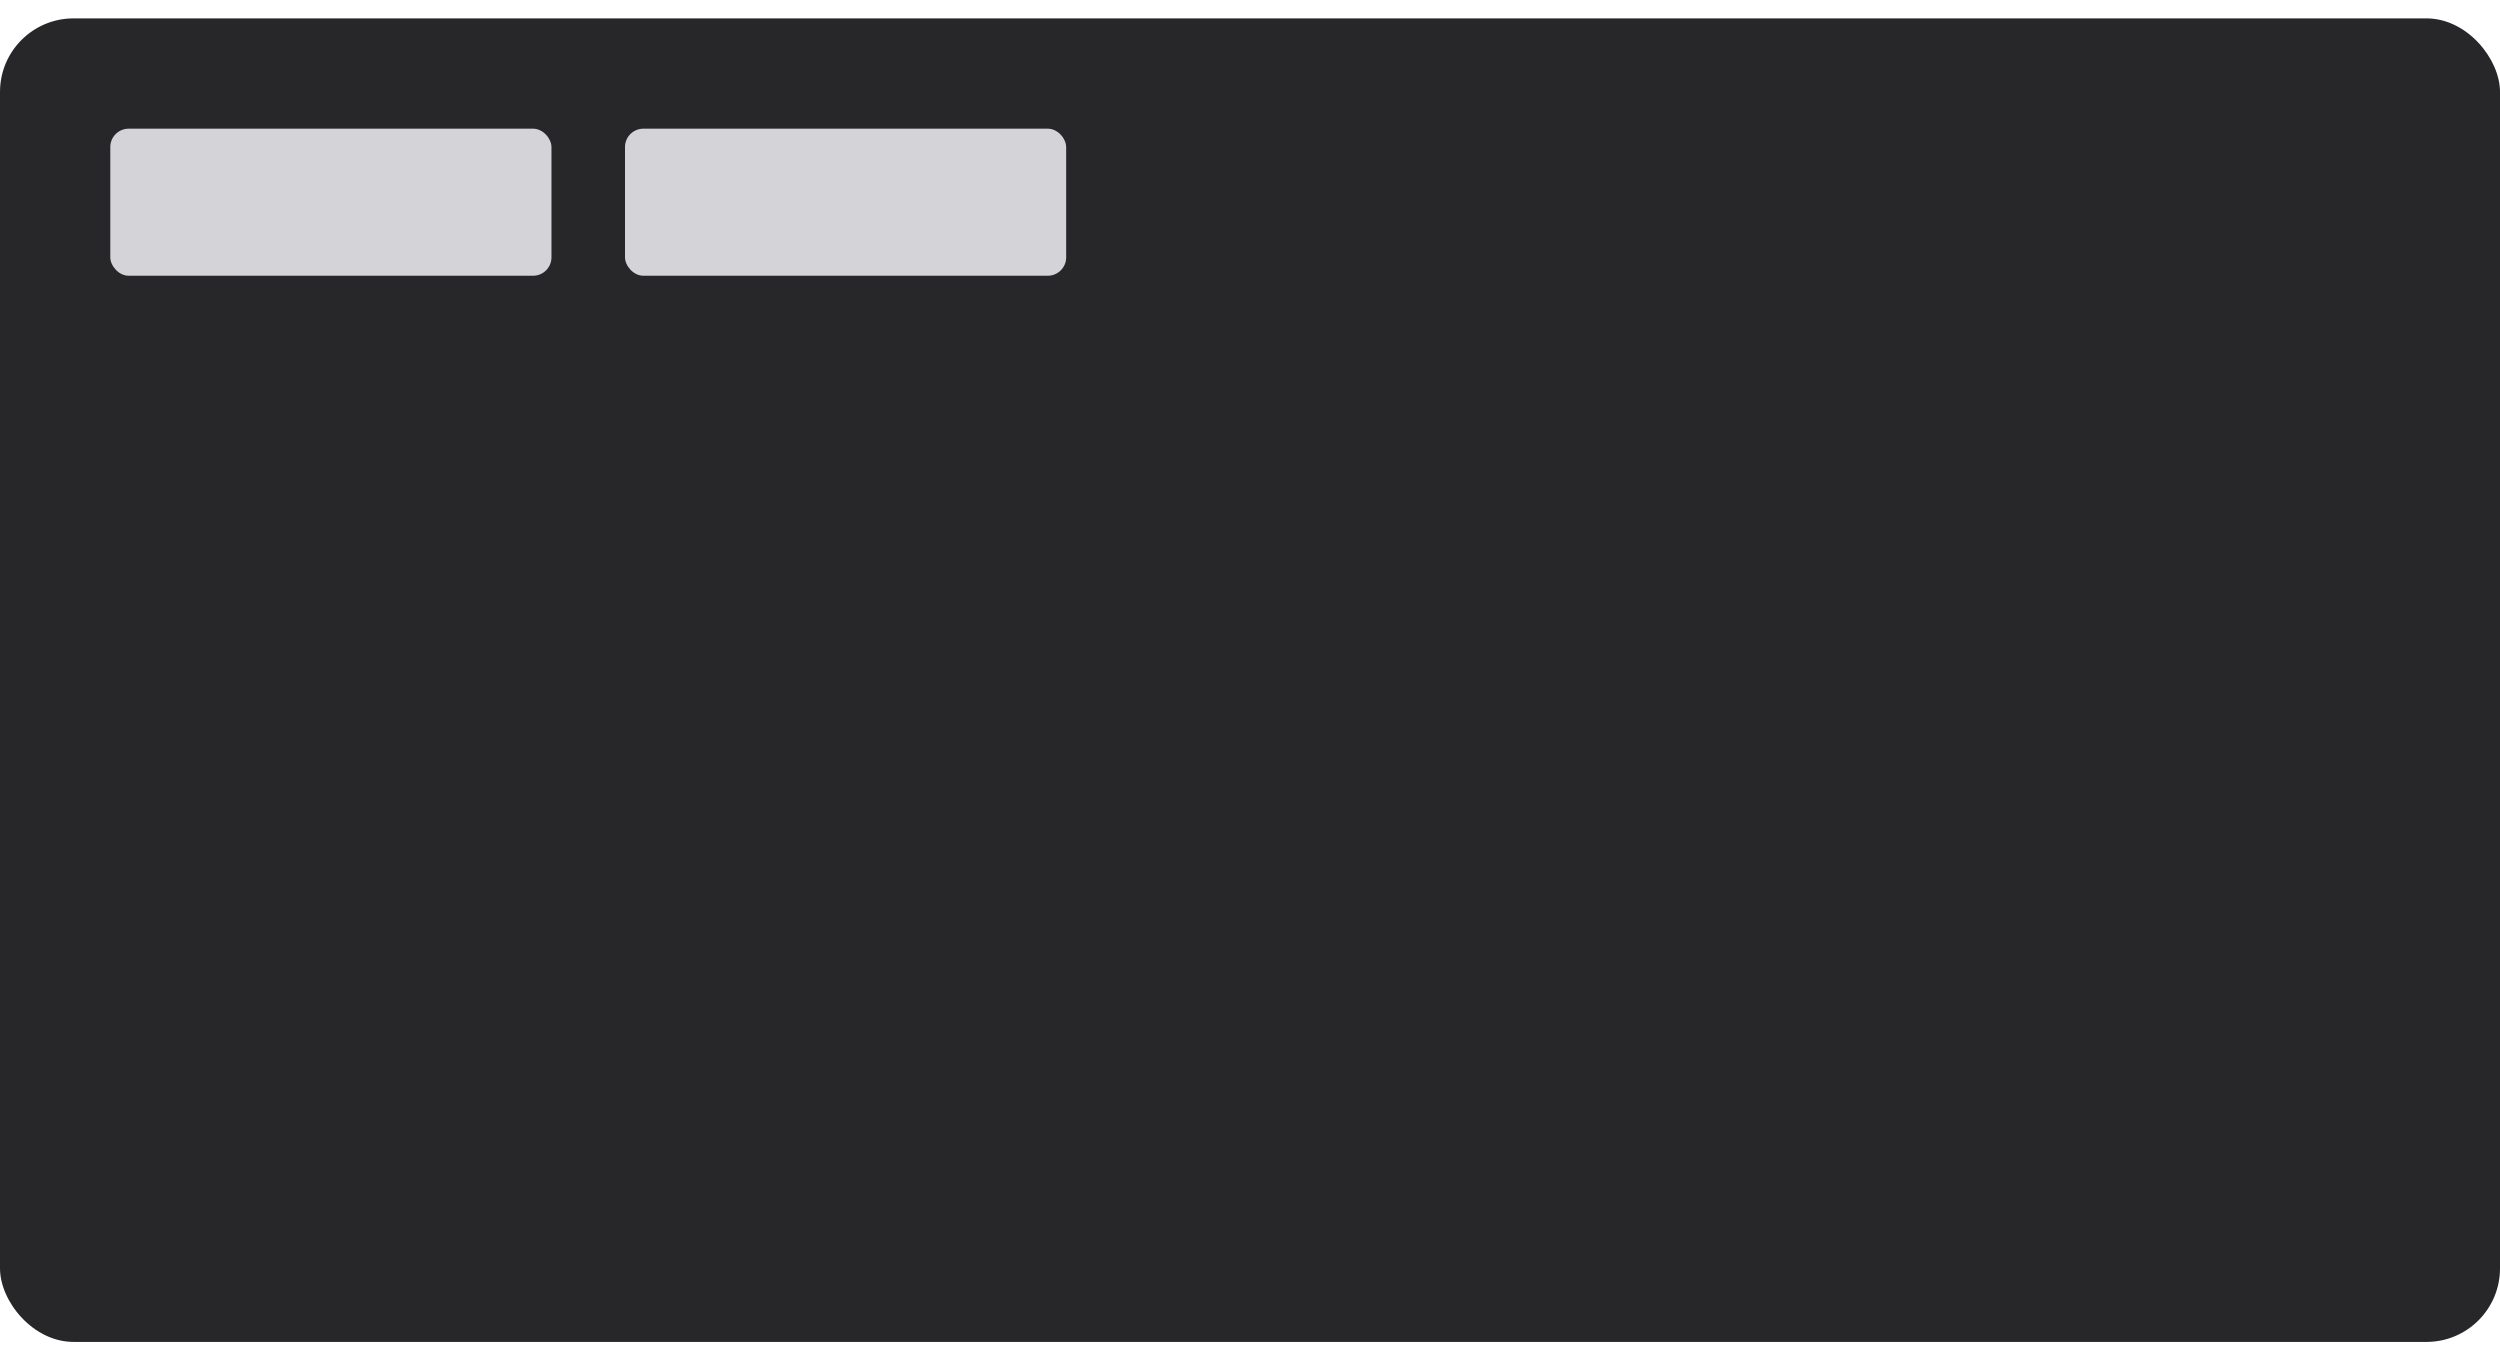 <svg width="68" height="37" viewBox="0 0 68 37" fill="none" xmlns="http://www.w3.org/2000/svg">
<rect y="0.5" width="68" height="36" rx="2" fill="#27272A"/>
<rect x="3" y="3.5" width="12" height="4" rx="0.5" fill="#D4D4D8"/>
<rect x="17" y="3.5" width="12" height="4" rx="0.5" fill="#D4D4D8"/>
</svg>
